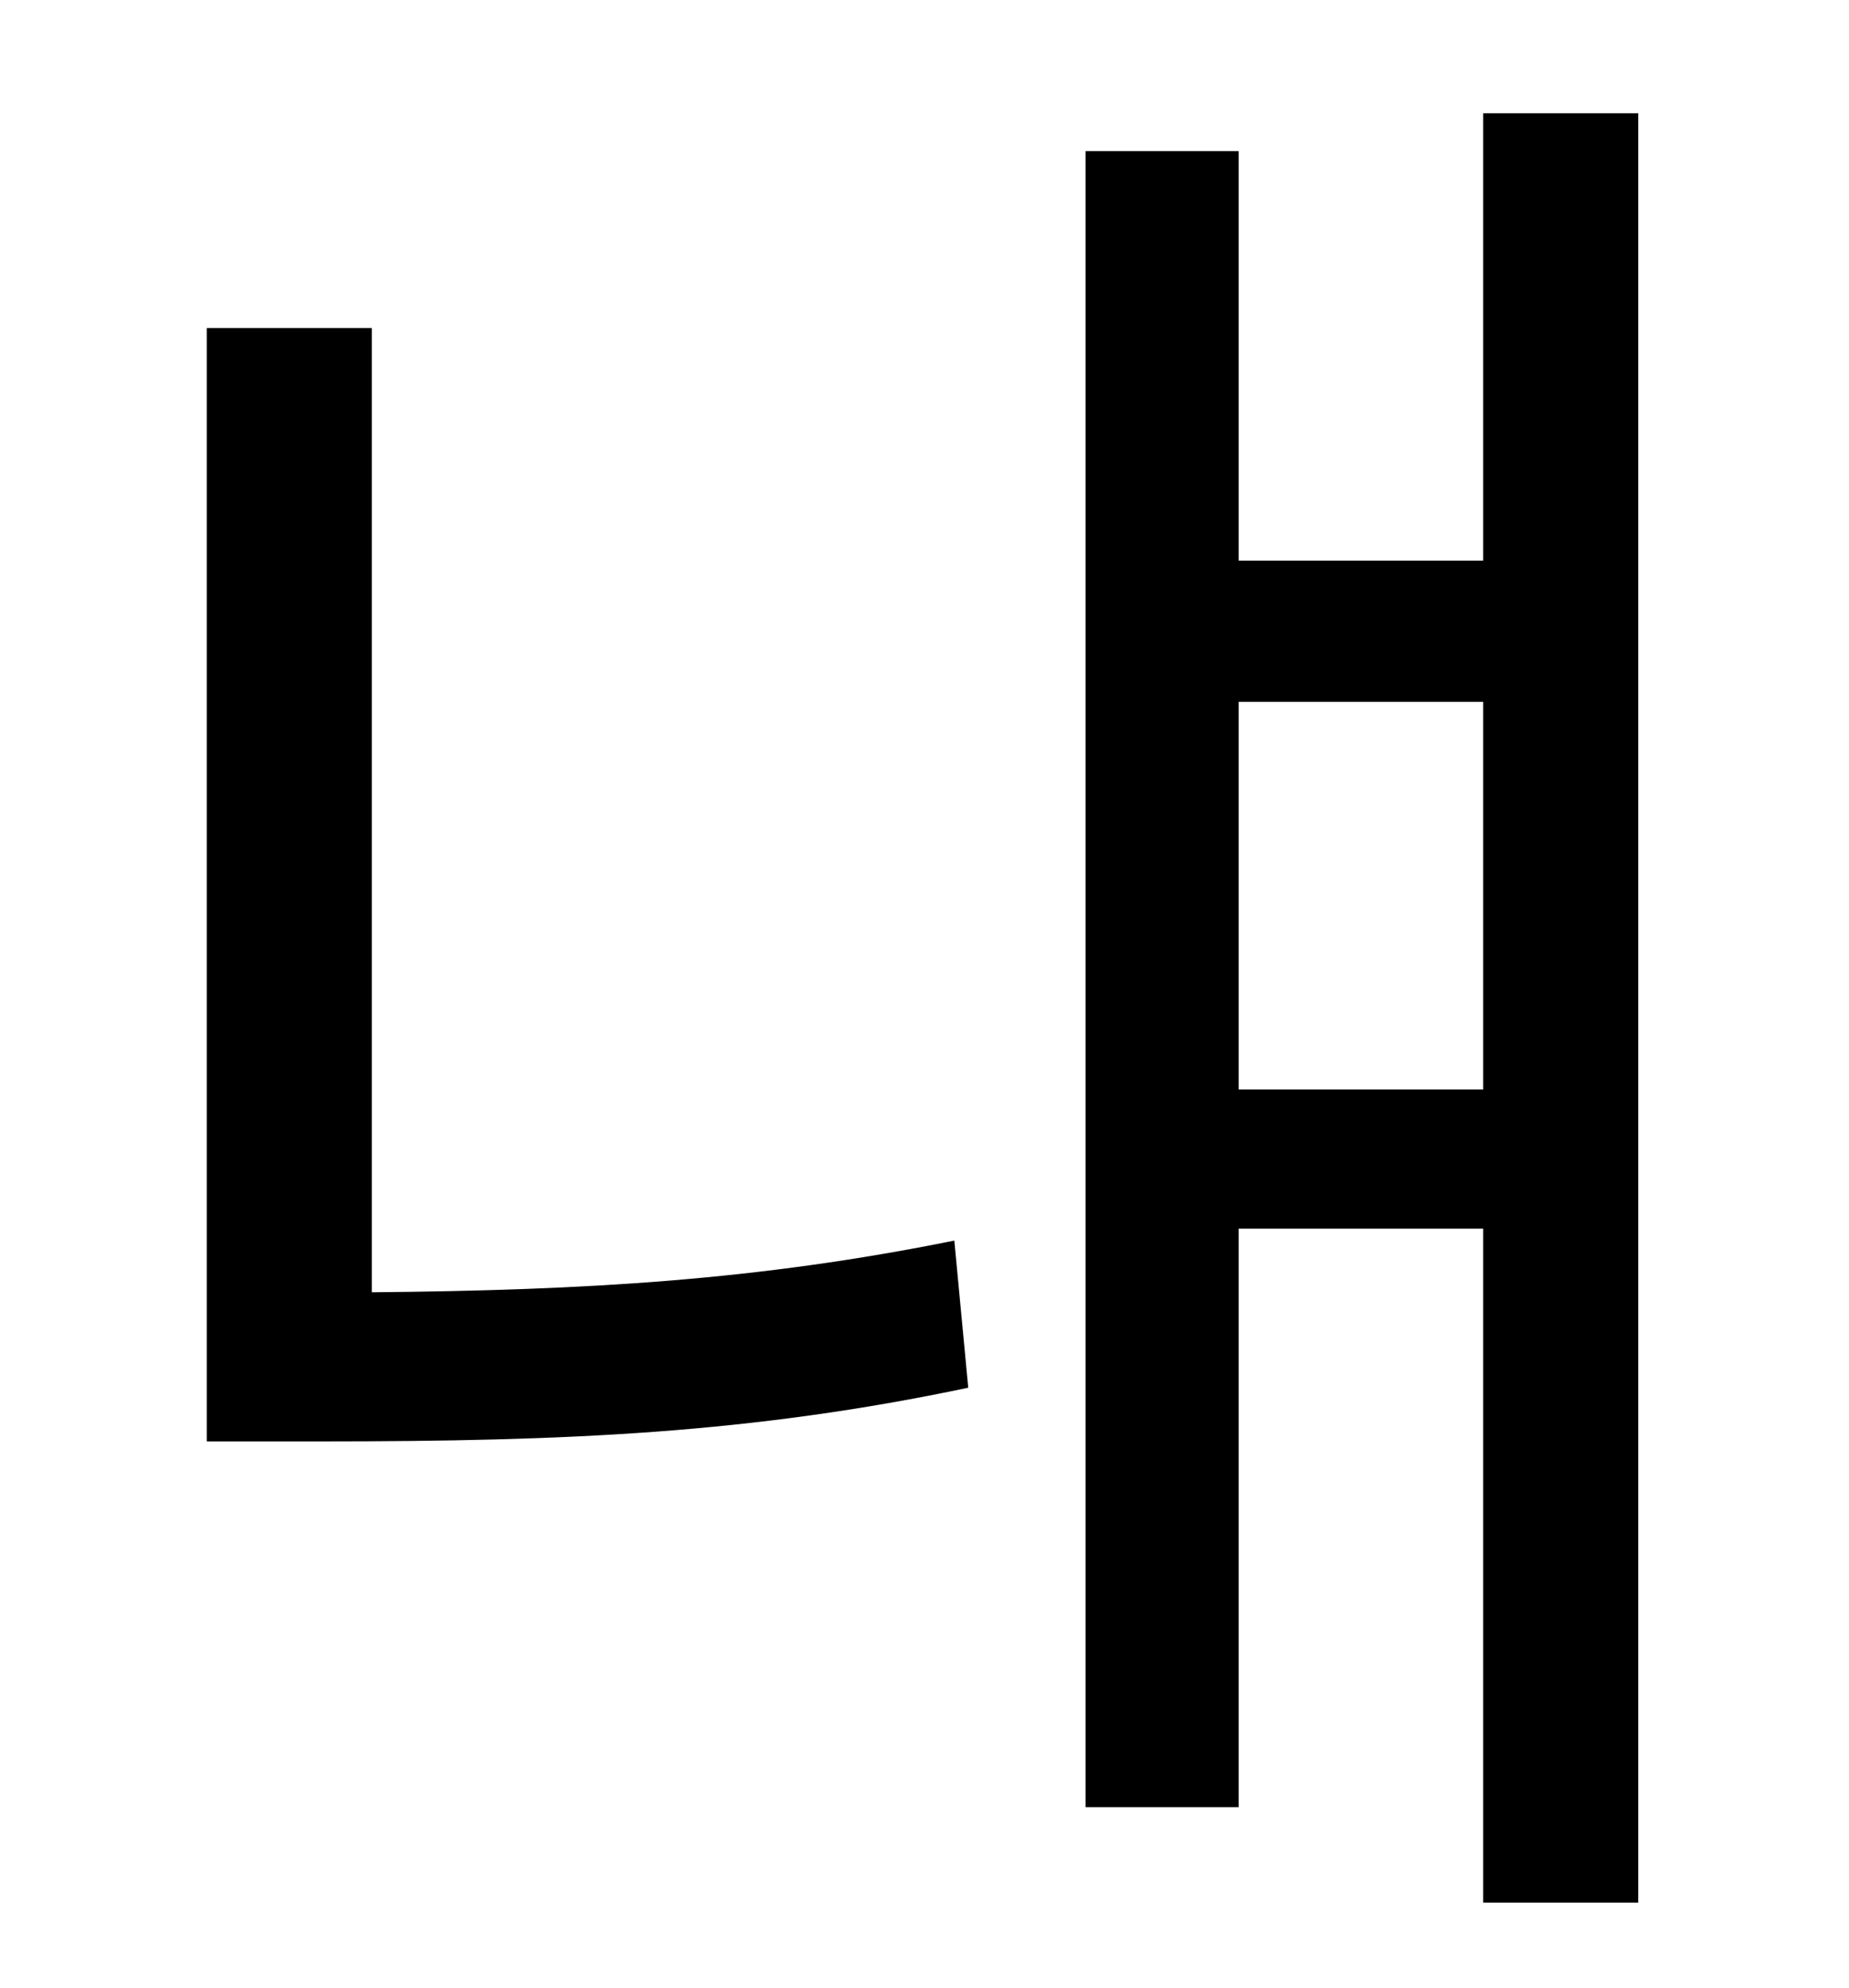 <?xml version="1.0" standalone="no"?>
<!DOCTYPE svg PUBLIC "-//W3C//DTD SVG 1.1//EN" "http://www.w3.org/Graphics/SVG/1.1/DTD/svg11.dtd" >
<svg xmlns="http://www.w3.org/2000/svg" xmlns:xlink="http://www.w3.org/1999/xlink" version="1.1" viewBox="-10 0 930 1000">
   <path fill="currentColor"
d="M177 165v485c108 -1 194 -6 293 -26l7 74c-109 23 -202 27 -325 27h-58v-560h83zM613 548h123v-195h-123v195zM736 57h78v900h-78v-339h-123v291h-77v-833h77v206h123v-225z" />
</svg>
